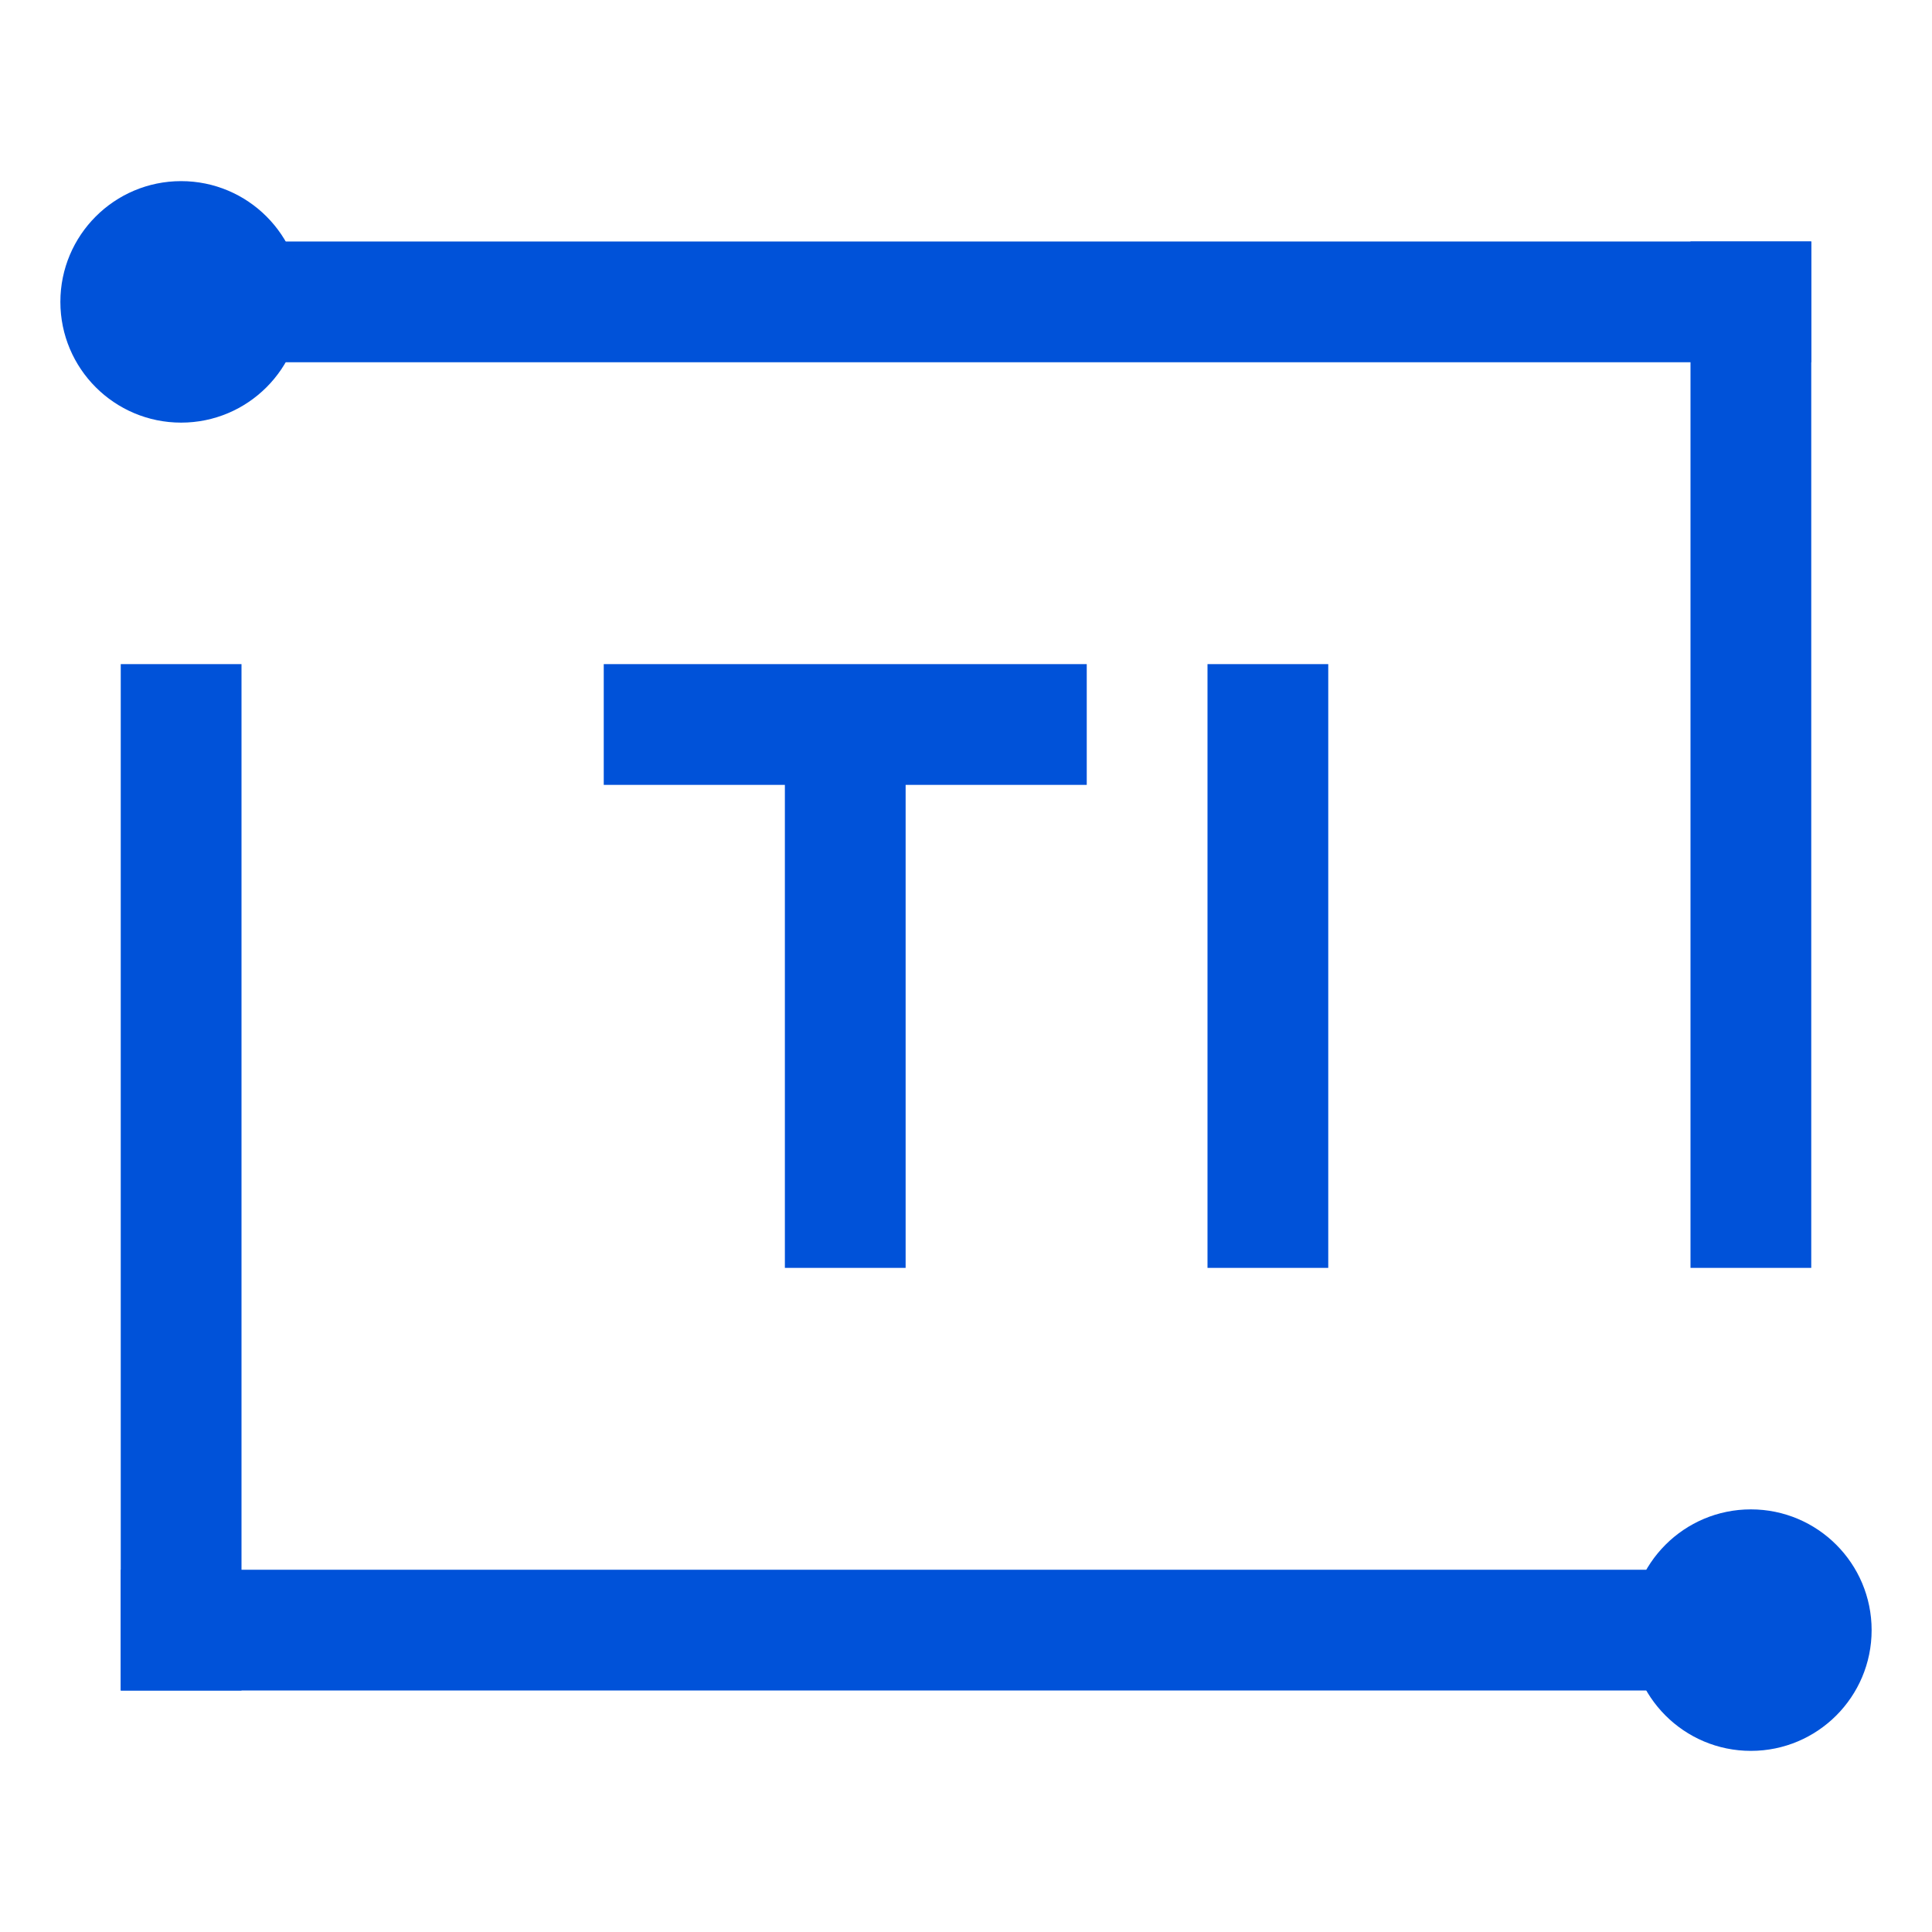<svg width="32" height="32" viewBox="0 0 32 32" xmlns="http://www.w3.org/2000/svg"><g fill="#0052D9" fill-rule="evenodd"><g transform="translate(1 3)"><path d="M2 1H29V3H2zM1 23H29V25H1z"/><path d="M1 8H3V25H1zM27 1H29V18H27z"/><circle cx="2" cy="2" r="2"/><circle cx="28" cy="24" r="2"/></g><g fill-rule="nonzero"><path d="M5 10L5 2 8 2 8 0 5 0 3 0 0 0 0 2 3 2 3 10zM10 0H12V10H10z" transform="translate(10 11)"/></g></g></svg>